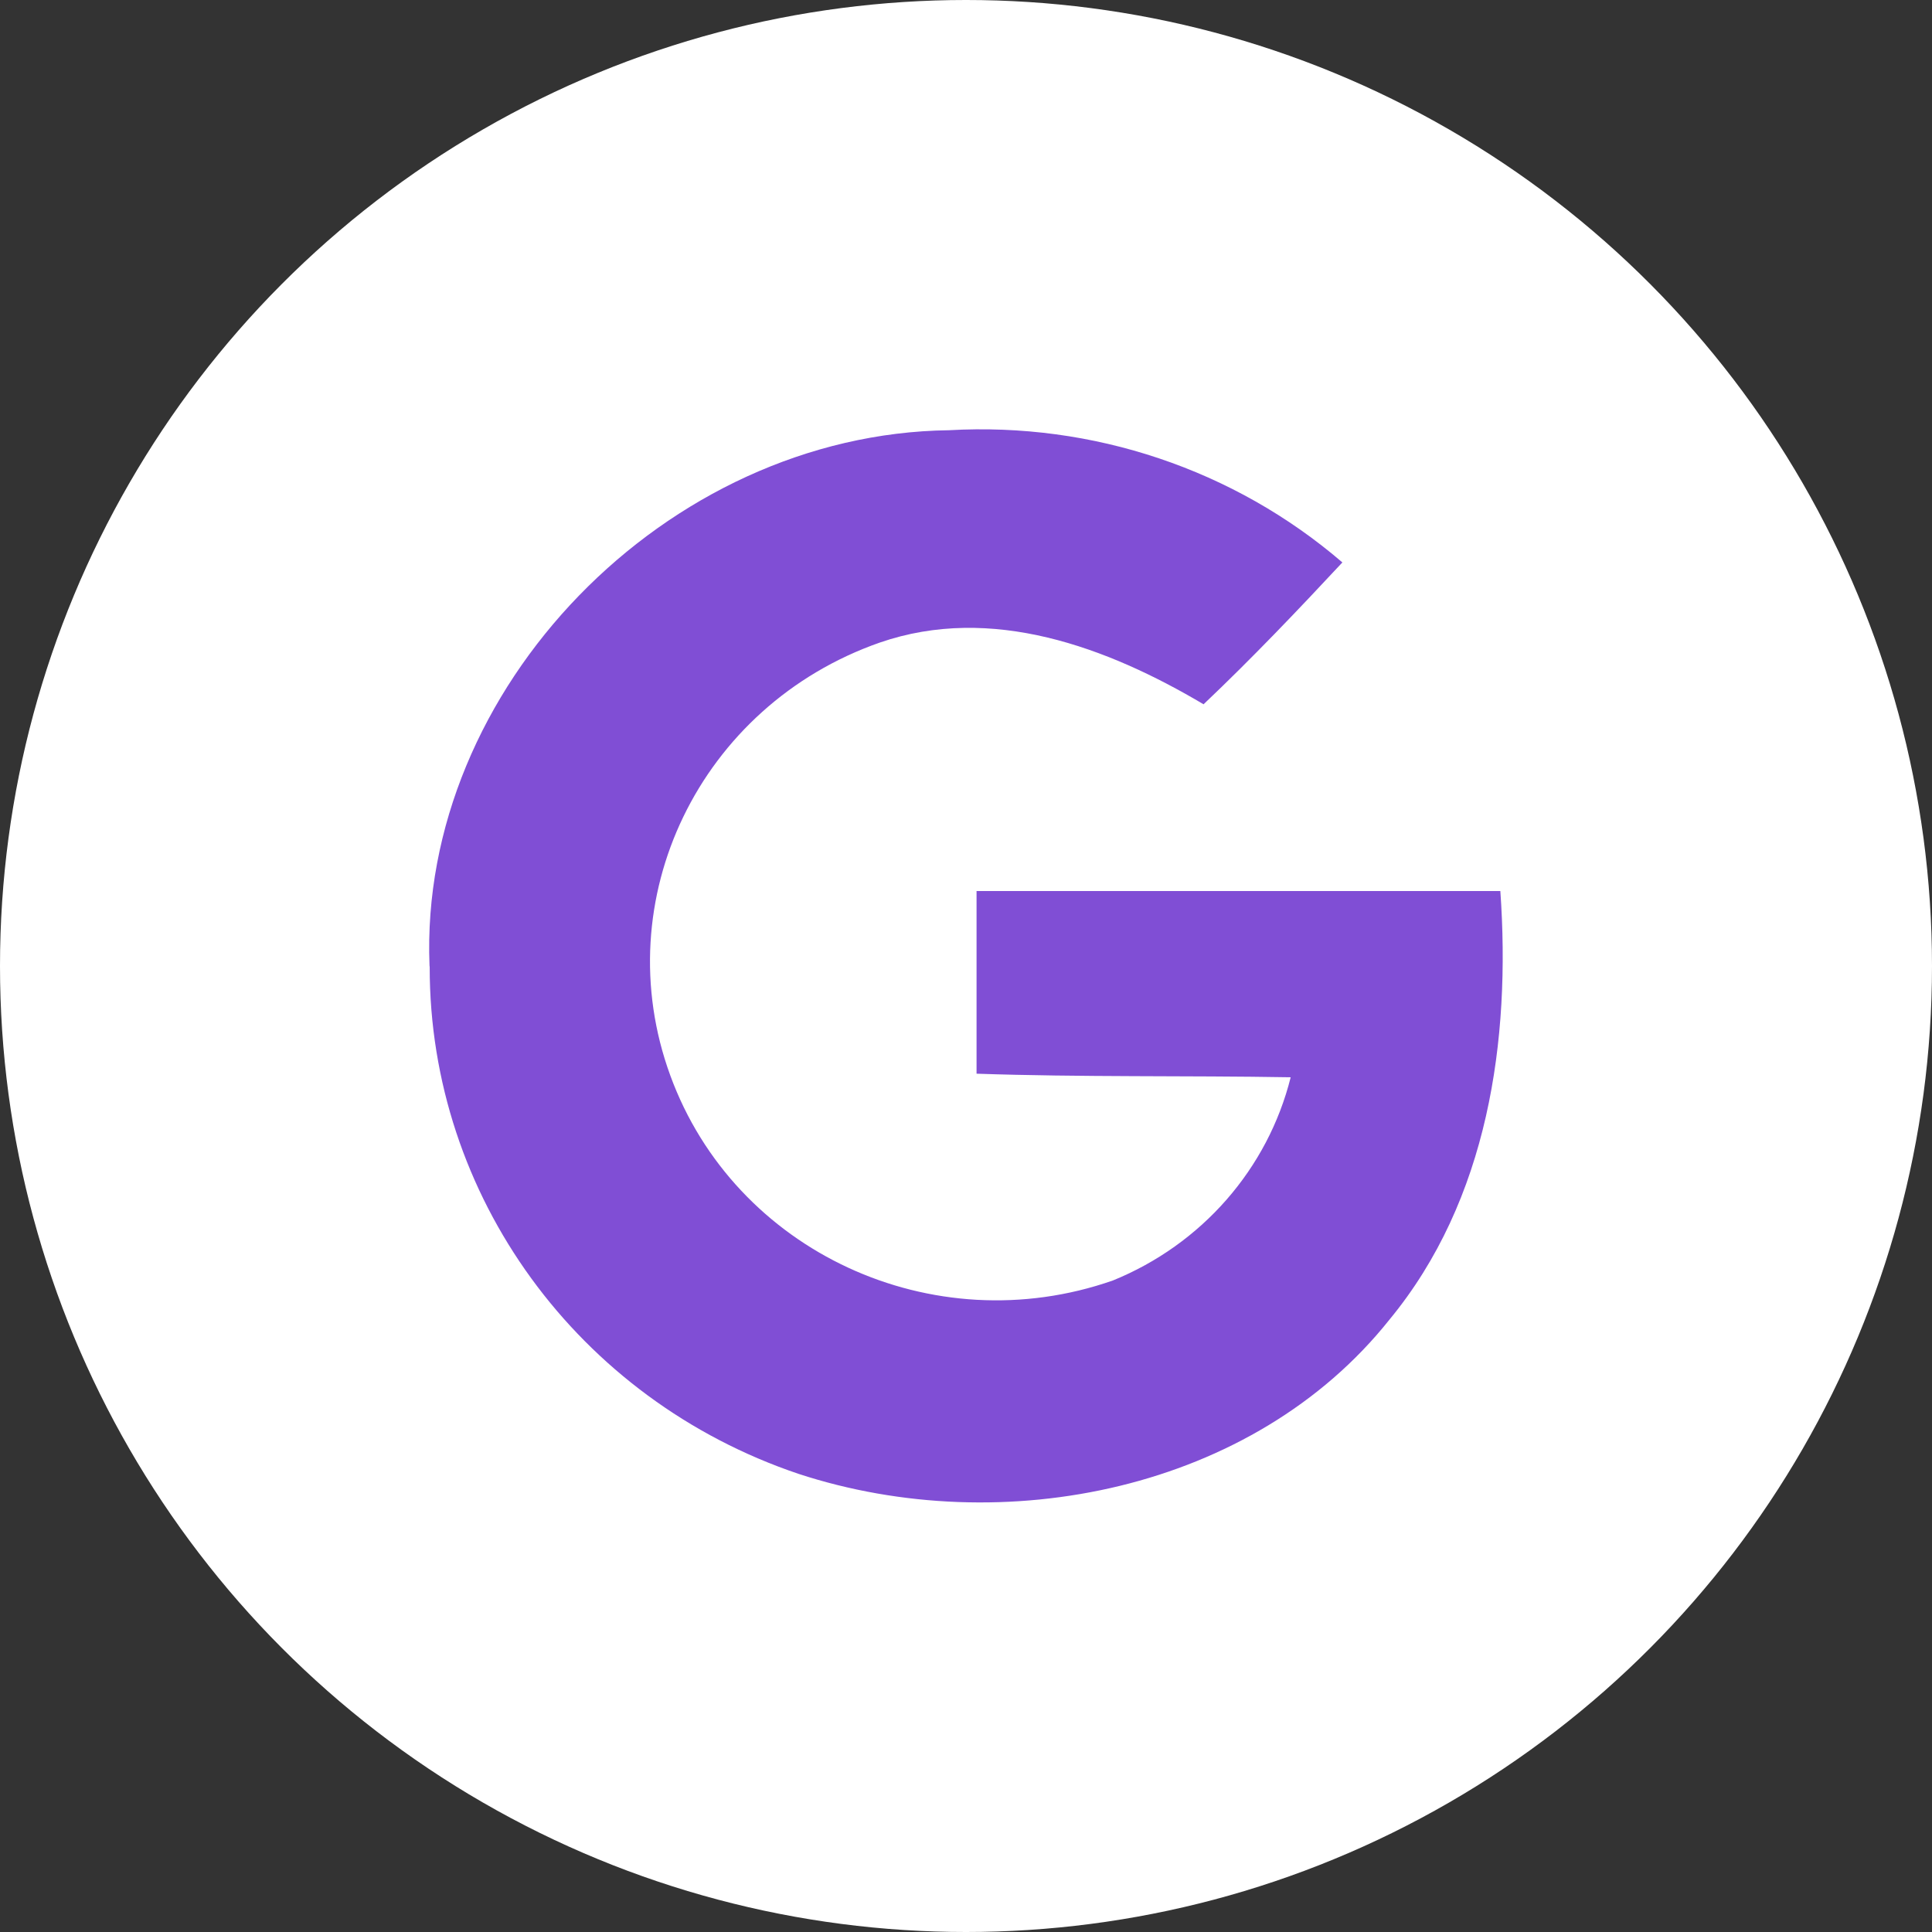 <?xml version="1.0" encoding="utf-8"?>
<!-- Generator: Adobe Illustrator 25.0.0, SVG Export Plug-In . SVG Version: 6.00 Build 0)  -->
<svg version="1.1" id="Layer_1" xmlns="http://www.w3.org/2000/svg" xmlns:xlink="http://www.w3.org/1999/xlink" x="0px" y="0px"
	 viewBox="0 0 1080 1080" style="enable-background:new 0 0 1080 1080;" xml:space="preserve">
<rect x="0" y="0" width="1080" height="1080" fill="#333333" stroke="none"/>
<style type="text/css">
	.st0{fill:#FFFFFF;}
	.st1{fill:#804ED5;}
</style>
<circle class="st0" cx="540" cy="540" r="540"/>
<g id="Google_11">
	<g id="Google_12_1_">
		<path class="st1" d="M240.1,539.7C234,385.2,372.3,242.5,530.5,240.5c80.4-4.6,159.4,21.9,219.9,73.9
			c-24.9,26.7-50.4,53.5-77.6,79.3c-53.8-31.9-118.5-56.1-181-34.5c-100.6,35.2-153.1,143.6-117.1,242
			c36,98.5,146.7,149.8,247.4,114.6c49.7-20.2,86.6-62.4,99.4-113.6c-58.5-1-117,0-175.6-2c0-34.1,0-68,0-102.1
			c97.4,0,195.2,0,292.8,0c5.9,83.2-6.7,172.6-62,239.6c-76,95.5-216.1,123.6-330.3,86.2C323,782.3,240.1,668.5,240.2,540.6"/>
	</g>
</g>
</svg>

